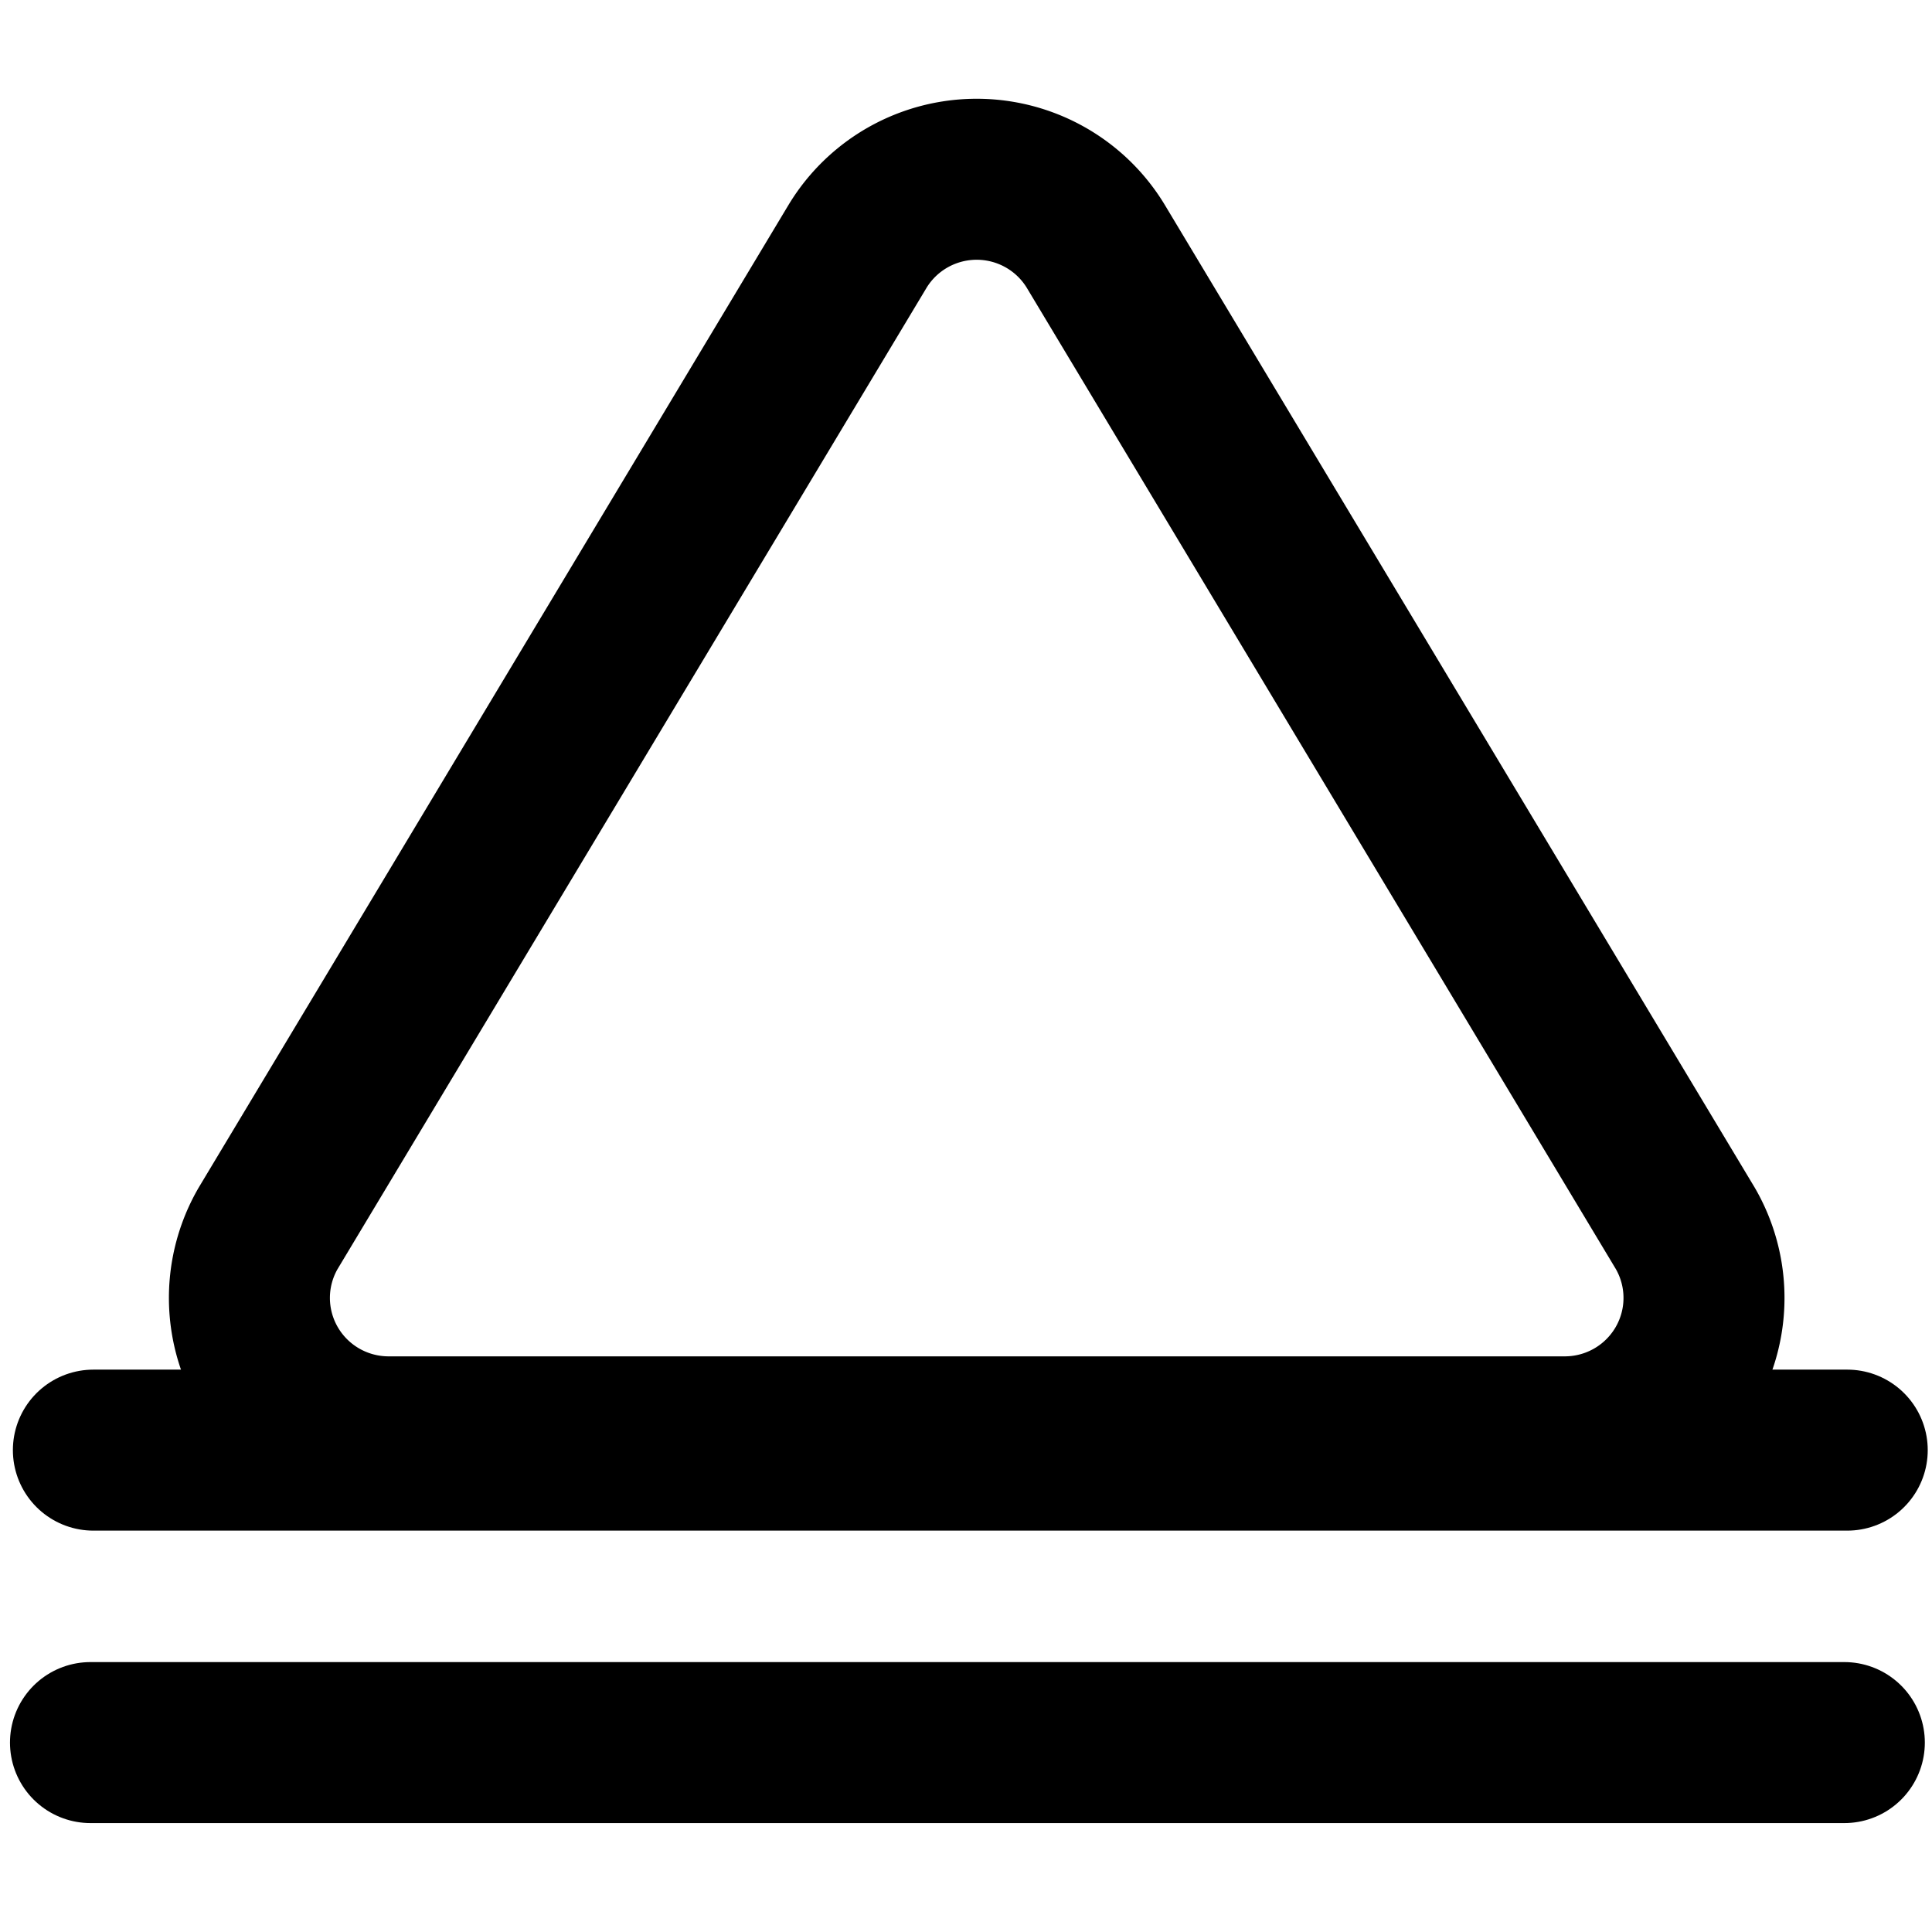 <?xml version="1.0" encoding="UTF-8" standalone="no"?>
<svg
   xmlns:dc="http://purl.org/dc/elements/1.1/"
   xmlns:cc="http://creativecommons.org/ns#"
   xmlns:rdf="http://www.w3.org/1999/02/22-rdf-syntax-ns#"
   xmlns:svg="http://www.w3.org/2000/svg"
   xmlns="http://www.w3.org/2000/svg"
   xmlns:sodipodi="http://sodipodi.sourceforge.net/DTD/sodipodi-0.dtd"
   xmlns:inkscape="http://www.inkscape.org/namespaces/inkscape"
   width="24"
   height="24"
   viewBox="0 0 24 24"
   fill="none"
   stroke="currentColor"
   stroke-width="2"
   stroke-linecap="round"
   stroke-linejoin="round"
   class="feather feather-triangle"
   version="1.1"
   id="svg4"
   sodipodi:docname="support.svg"
   inkscape:version="0.92.4 (5da689c313, 2019-01-14)"
   inkscape:export-filename="D:\André\OneDrive\source\repos\andrefmello91\SPMTool\SPMTool\Resources\support_large.png"
   inkscape:export-xdpi="96"
   inkscape:export-ydpi="96">
  <defs
     id="defs8" />
  <sodipodi:namedview
     pagecolor="#ffffff"
     bordercolor="#666666"
     borderopacity="1"
     objecttolerance="10"
     gridtolerance="10"
     guidetolerance="10"
     inkscape:pageopacity="0"
     inkscape:pageshadow="2"
     inkscape:window-width="2560"
     inkscape:window-height="1017"
     id="namedview6"
     showgrid="false"
     inkscape:zoom="9.8333333"
     inkscape:cx="7.6723042"
     inkscape:cy="9.9965622"
     inkscape:window-x="-8"
     inkscape:window-y="-8"
     inkscape:window-maximized="1"
     inkscape:current-layer="svg4" />
  <path
     d="M 10.654,3.058 3.33,15.26 A 1.729,1.726 0 0 0 4.808,17.849 H 19.457 a 1.729,1.726 0 0 0 1.479,-2.589 L 13.611,3.058 a 1.729,1.726 0 0 0 -2.957,0 z"
     id="path2"
     inkscape:connector-curvature="0"
     style="stroke-width:2" />
  <path
     style="fill:none;stroke:#000000;stroke-width:2;stroke-linecap:round;stroke-linejoin:miter;stroke-miterlimit:4;stroke-dasharray:none;stroke-opacity:1"
     d="M 1.16,18.014 H 22.947"
     id="path817"
     inkscape:connector-curvature="0" />
  <path
     inkscape:connector-curvature="0"
     id="path819"
     d="M 1.124,21.647 H 22.911"
     style="fill:none;stroke:#000000;stroke-width:2;stroke-linecap:round;stroke-linejoin:miter;stroke-miterlimit:4;stroke-dasharray:none;stroke-opacity:1" />
</svg>

